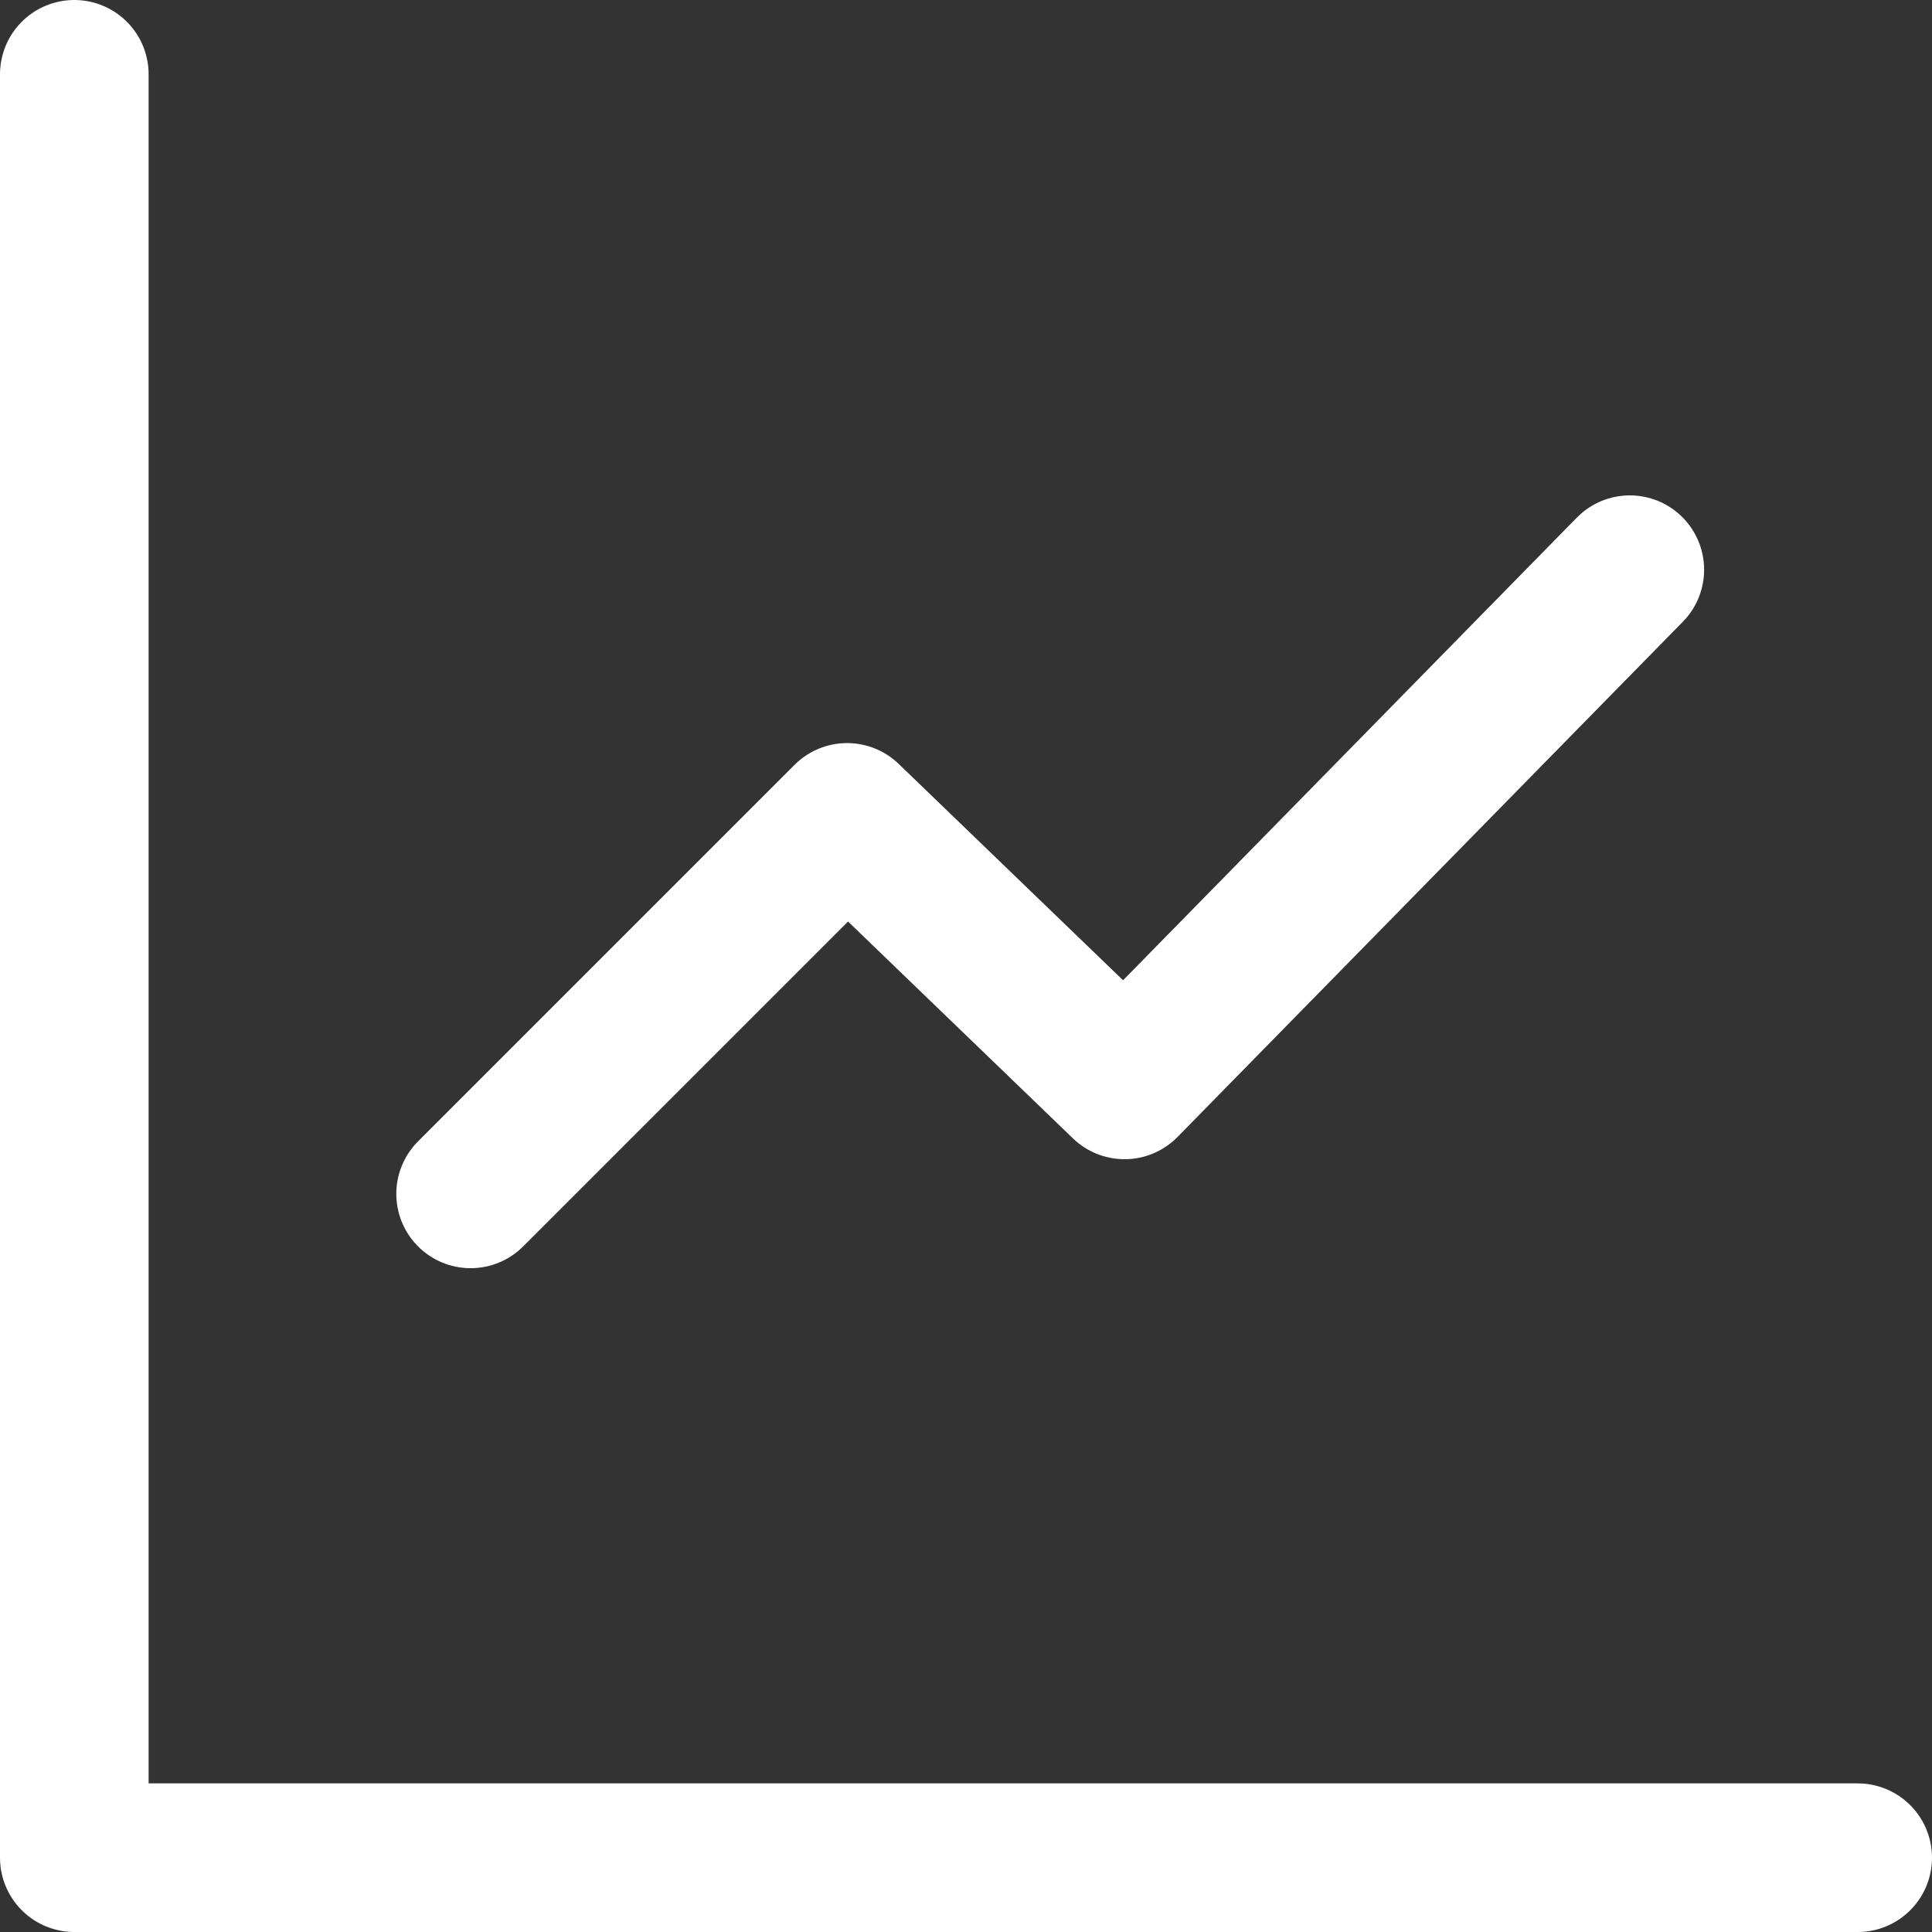<svg xmlns="http://www.w3.org/2000/svg" width="19.5" height="19.5" viewBox="0 0 19.5 19.5">
  <rect x="0" y="0" width="19.5" height="19.5" fill="#333333" stroke="none"/>
  <g id="Group_634" data-name="Group 634" transform="translate(-2.25 -2.25)">
    <path id="Path_3583" data-name="Path 3583" d="M3,3V21H21" fill="none" stroke="#fff" stroke-linecap="round" stroke-linejoin="round" stroke-width="1.5"/>
    <path id="Path_3584" data-name="Path 3584" d="M18.7,8l-5.1,5.2-2.8-2.7L7,14.3" fill="none" stroke="#fff" stroke-linecap="round" stroke-linejoin="round" stroke-width="1.5"/>
  </g>
</svg>
